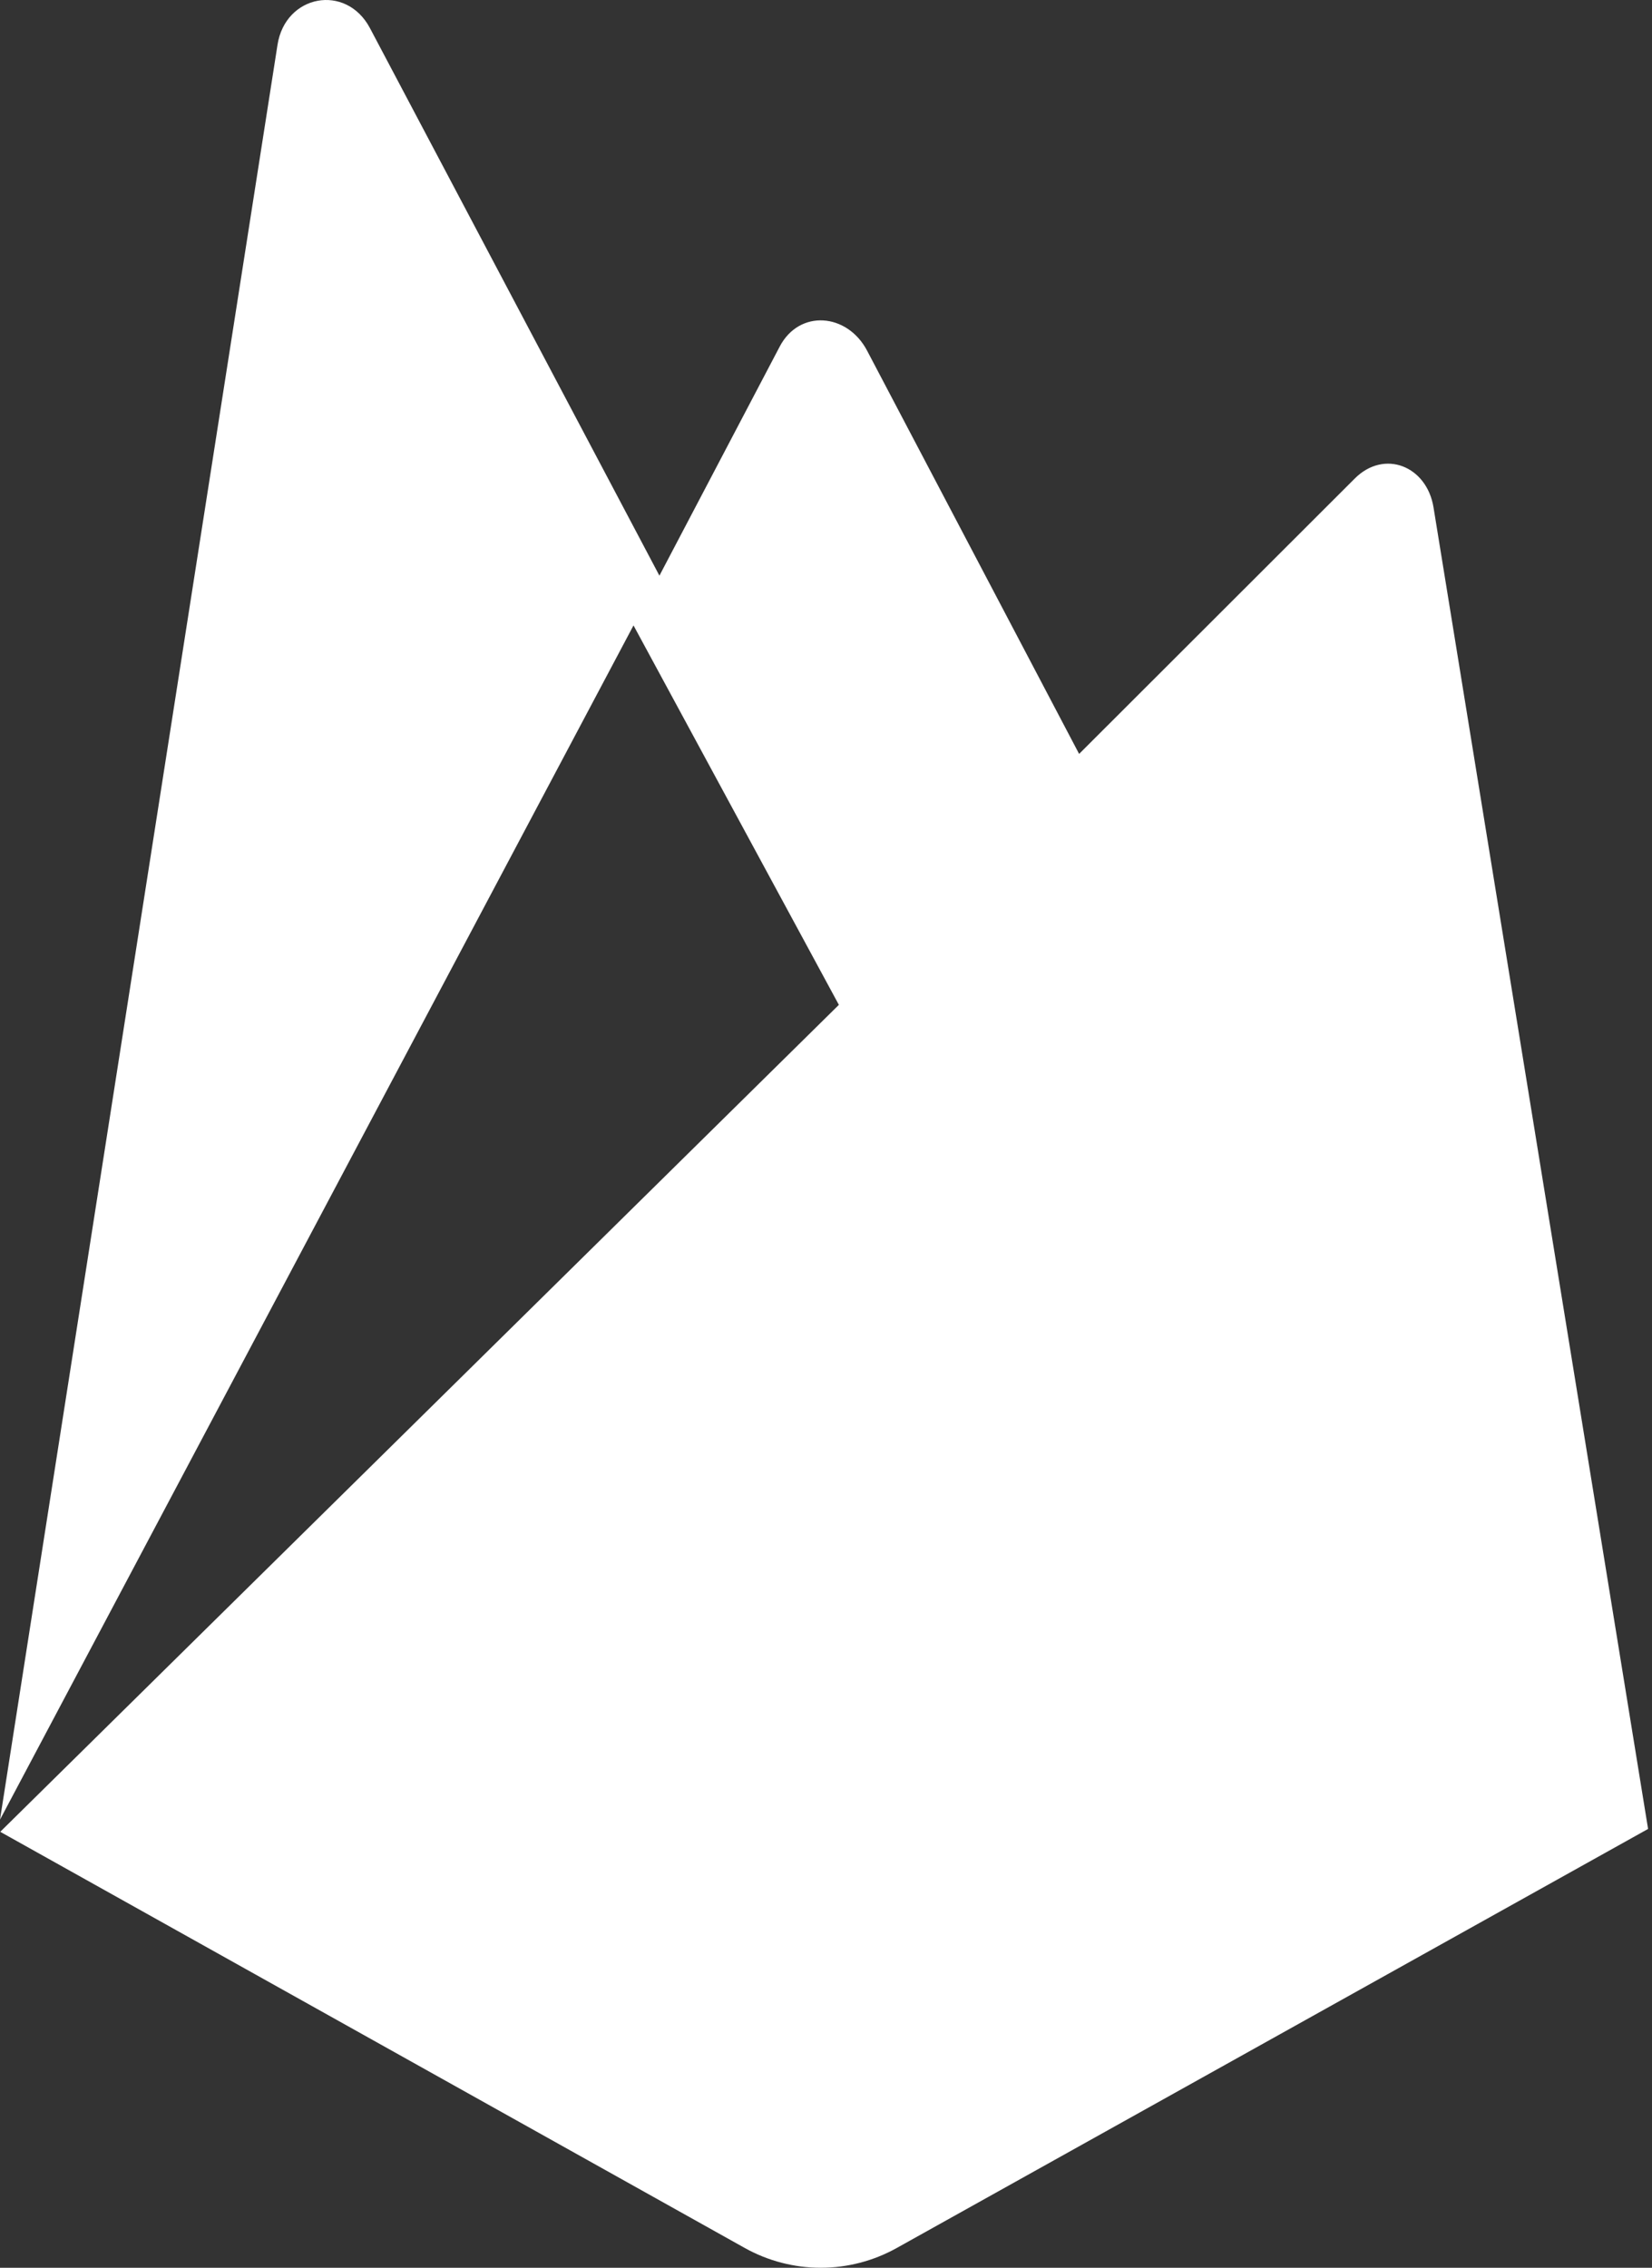 <svg width="373" height="512" viewBox="0 0 373 512" fill="none" xmlns="http://www.w3.org/2000/svg">
<rect x="0" y="0" width="373" height="512" fill="#333333" stroke="none"/>
<path d="M323.669 114.555C322.153 105.22 312.557 101.357 305.875 108.05L243.65 170.215L195.782 79.177C191.309 70.662 180.442 69.77 176.017 78.309L148.888 129.969L83.521 6.332C78.127 -3.8 64.427 -1.217 62.657 10.125L0 410.825L143.038 141.203L189.406 226.869L0.054 413.574L168.157 507.534C173.4 510.461 179.304 511.999 185.309 512C191.314 512.001 197.219 510.467 202.463 507.542L372.116 412.925L323.669 114.555Z" fill="white"/>
</svg>
